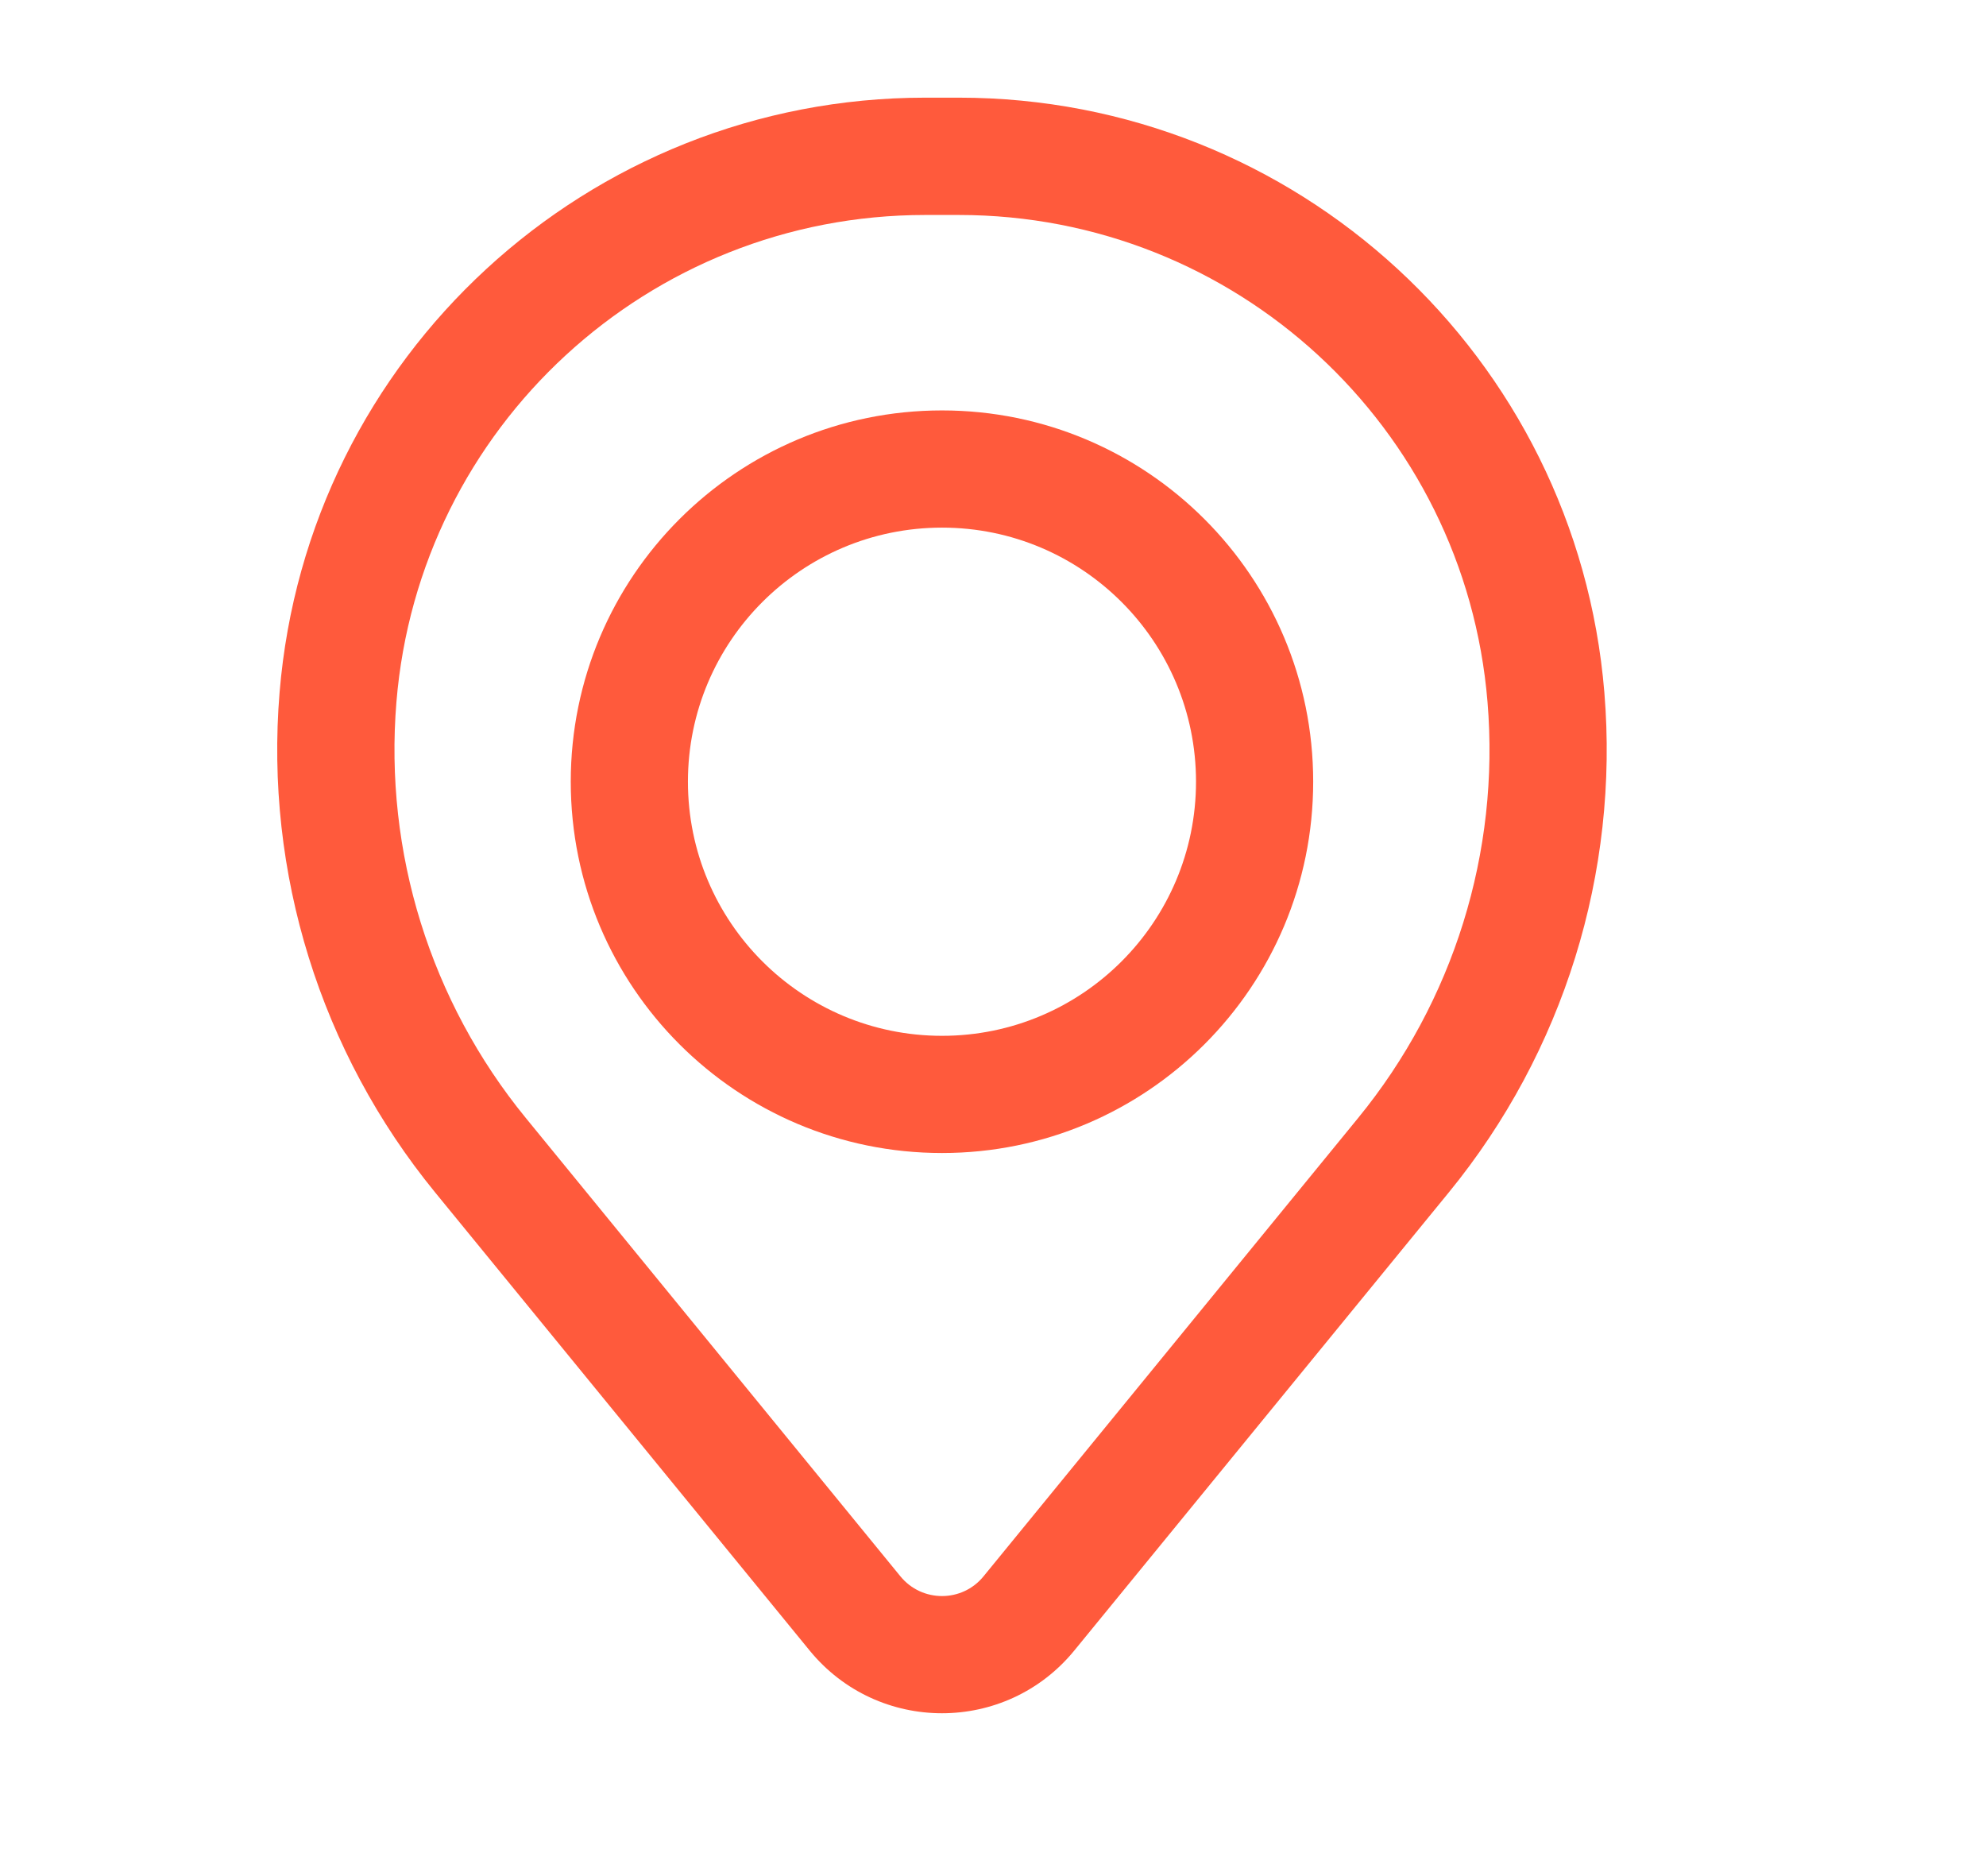 <svg width="18" height="17" viewBox="0 0 18 17" fill="none" xmlns="http://www.w3.org/2000/svg">
<path fill-rule="evenodd" clip-rule="evenodd" d="M5.173 7.083C5.173 5.225 6.679 3.719 8.538 3.719C10.396 3.719 11.902 5.225 11.902 7.083C11.902 8.942 10.396 10.448 8.538 10.448C6.679 10.448 5.173 8.942 5.173 7.083ZM8.538 4.781C7.266 4.781 6.235 5.812 6.235 7.083C6.235 8.355 7.266 9.386 8.538 9.386C9.809 9.386 10.84 8.355 10.84 7.083C10.84 5.812 9.809 4.781 8.538 4.781Z" fill="#FF5A3C"/>
<path fill-rule="evenodd" clip-rule="evenodd" d="M2.534 6.274C2.785 3.229 5.329 0.885 8.385 0.885H8.691C11.746 0.885 14.29 3.229 14.541 6.274C14.676 7.909 14.171 9.533 13.132 10.804L9.737 14.956C9.117 15.714 7.958 15.714 7.338 14.956L3.943 10.804C2.904 9.533 2.399 7.909 2.534 6.274ZM8.385 1.948C5.882 1.948 3.798 3.867 3.593 6.361C3.481 7.722 3.901 9.074 4.766 10.131L8.161 14.284C8.356 14.522 8.72 14.522 8.914 14.284L12.309 10.131C13.174 9.074 13.595 7.722 13.482 6.361C13.277 3.867 11.193 1.948 8.691 1.948H8.385Z" fill="#FF5A3C"/>
</svg>
